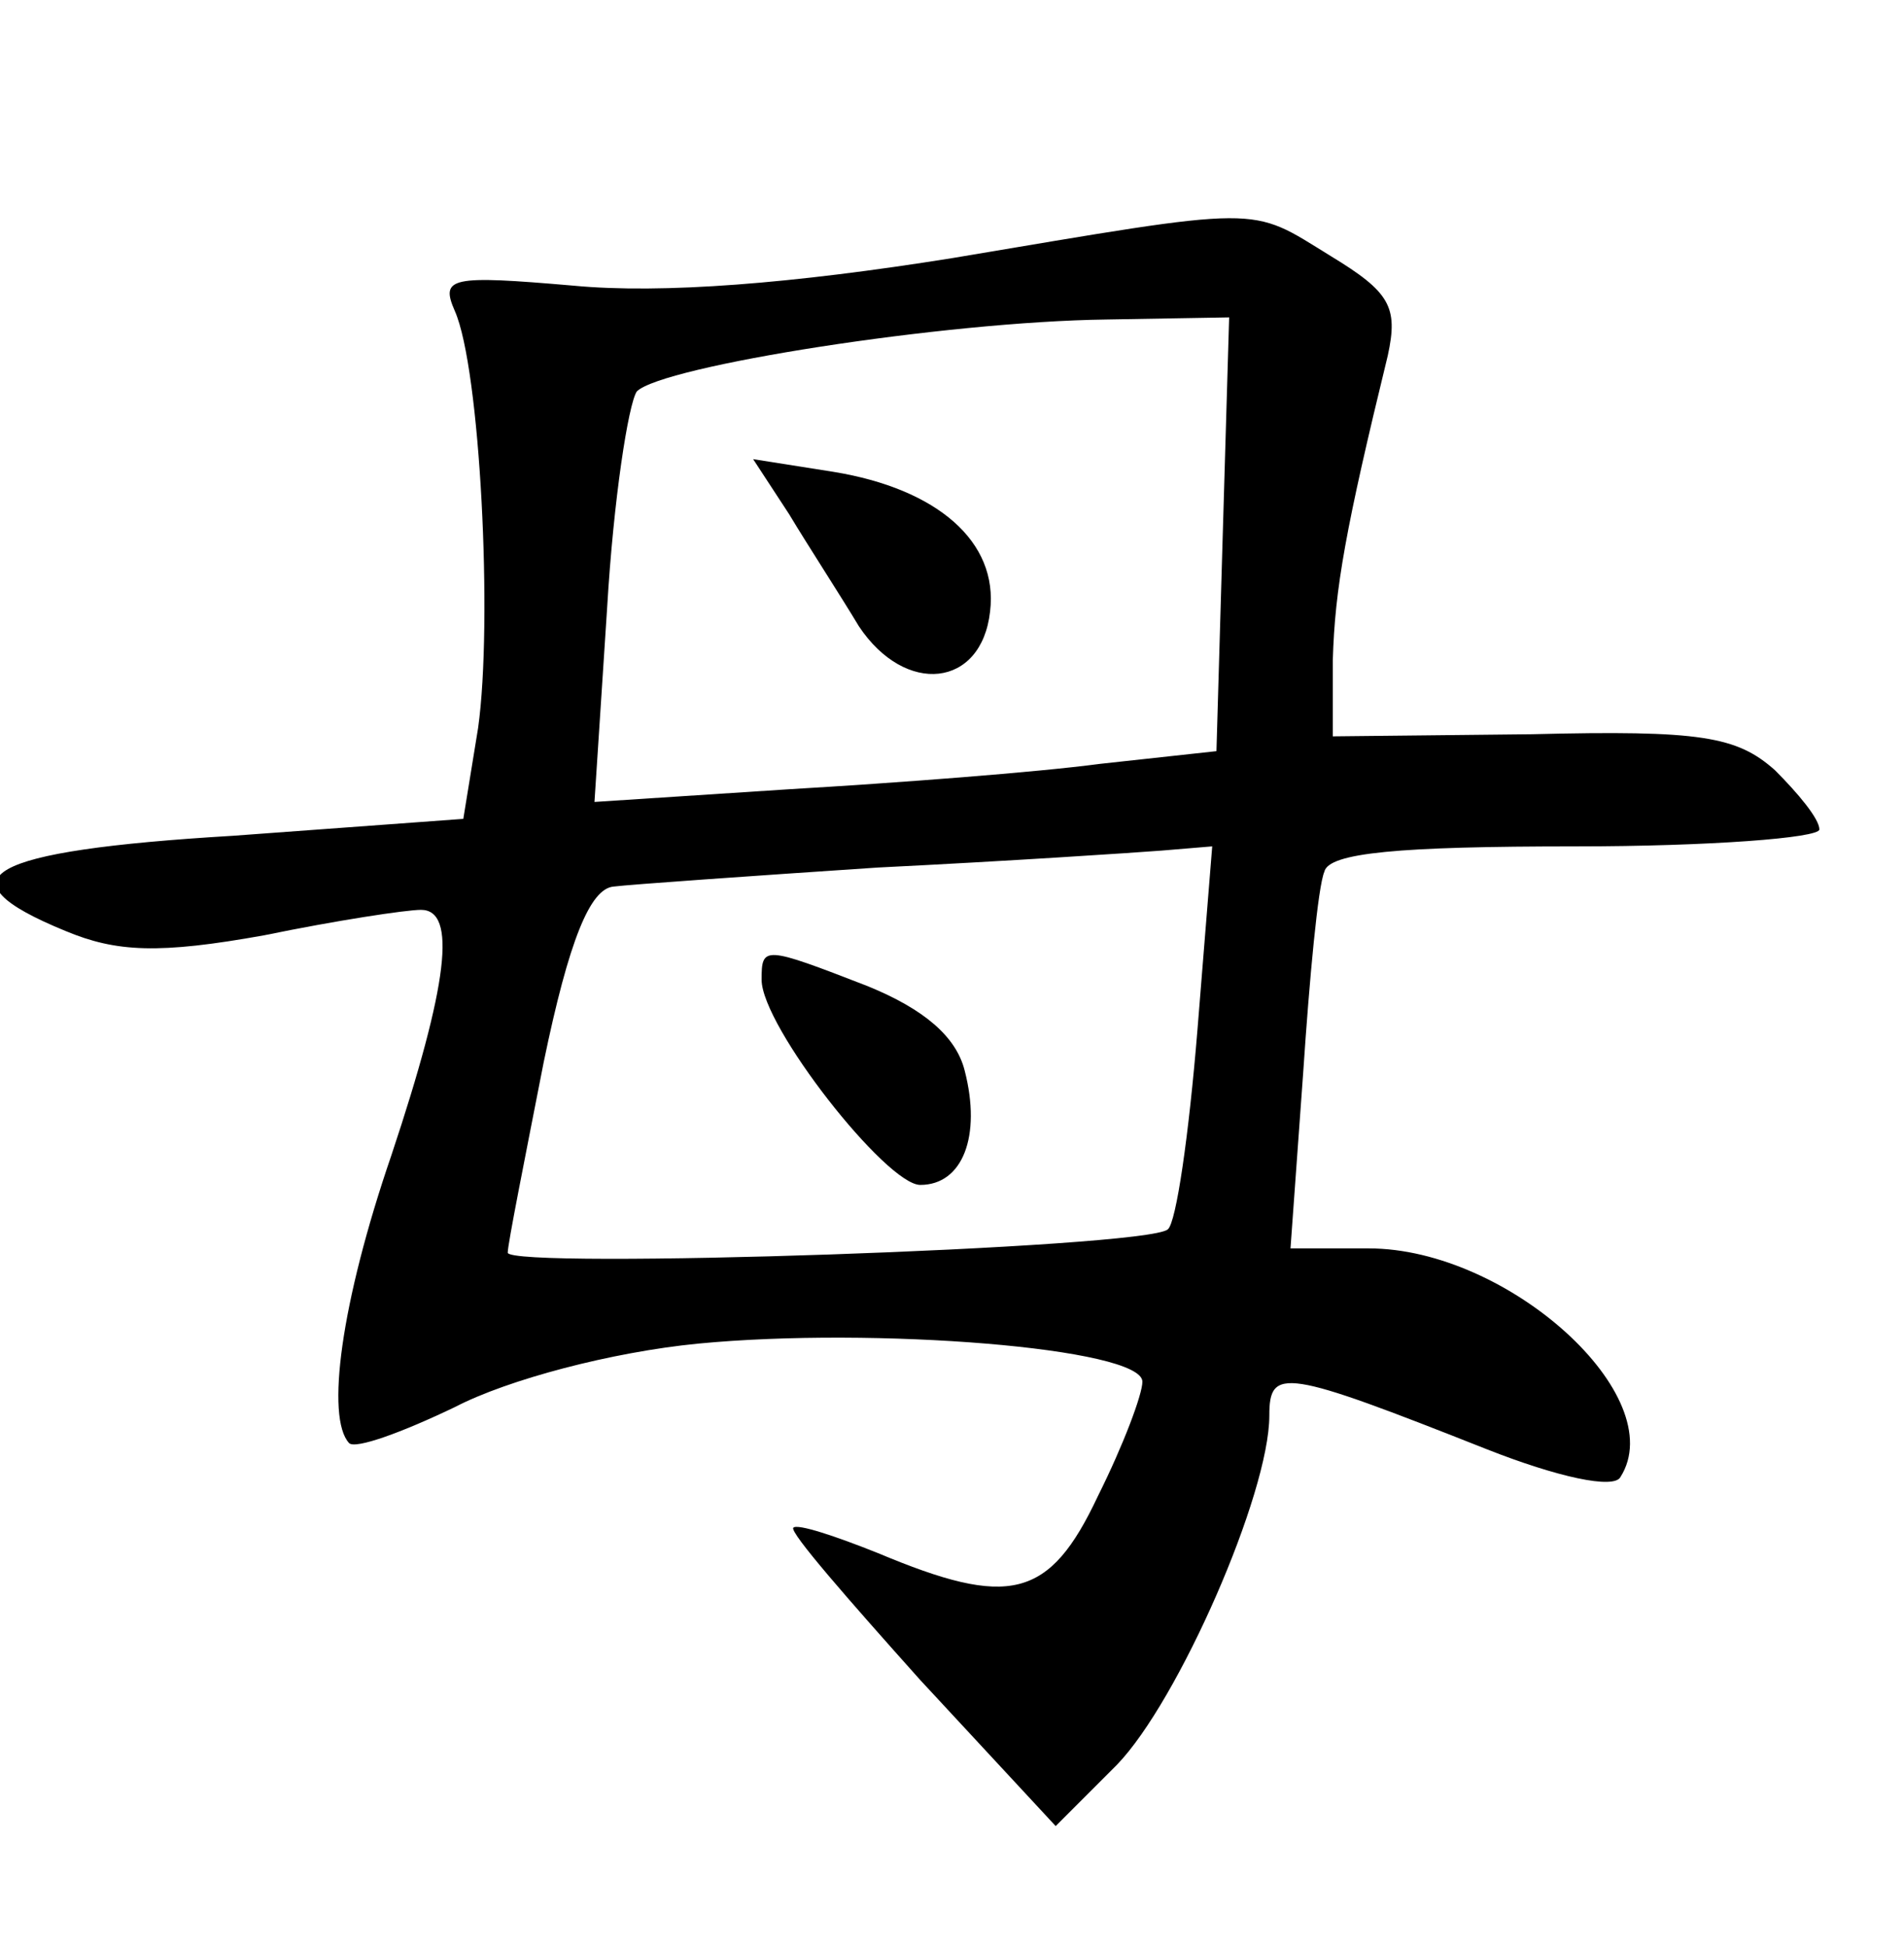 <?xml version="1.0" standalone="no"?>
<!DOCTYPE svg PUBLIC "-//W3C//DTD SVG 20010904//EN"
 "http://www.w3.org/TR/2001/REC-SVG-20010904/DTD/svg10.dtd">
<svg version="1.0" xmlns="http://www.w3.org/2000/svg"
 width="90pt" height="92pt" viewBox="0 0 90 92"
 preserveAspectRatio="xMidYMid meet">
<g transform="translate(0,92) scale(0.1,-0.1)"
fill="#000000" stroke="none">
<path d="M450 798 c-75 -12 -137 -17 -179 -13 -58 5 -63 4 -56 -12 12 -27 18
-147 11 -197 l-7 -43 -109 -8 c-117 -7 -140 -20 -79 -45 24 -10 44 -11 94 -2
34 7 67 12 74 12 17 0 13 -35 -14 -116 -24 -70 -31 -124 -20 -136 3 -3 25 5
50 17 25 13 74 26 115 30 83 8 210 -2 210 -18 0 -6 -9 -30 -21 -54 -23 -49
-42 -53 -104 -27 -20 8 -38 14 -40 12 -2 -2 26 -34 60 -72 l64 -69 29 29 c29
30 72 128 72 165 0 23 7 22 103 -16 33 -13 60 -19 63 -13 24 38 -53 108 -119
108 l-37 0 6 83 c3 45 7 88 10 95 2 9 35 12 119 12 63 0 115 4 115 8 0 5 -10
17 -21 28 -18 16 -35 19 -115 17 l-94 -1 0 36 c1 34 6 62 26 144 5 23 1 30
-27 47 -39 24 -30 24 -179 -1z m128 -130 l-3 -103 -55 -6 c-30 -4 -96 -9 -147
-12 l-92 -6 6 92 c3 51 10 96 14 102 12 12 145 33 222 34 l58 1 -3 -102z m-12
-235 c-4 -49 -10 -91 -14 -94 -10 -9 -312 -19 -312 -11 0 4 8 44 17 90 12 58
22 82 33 83 8 1 65 5 125 9 61 3 121 7 134 8 l24 2 -7 -87z"/>
<path d="M373 677 c9 -15 24 -38 33 -53 22 -33 58 -29 62 7 4 33 -25 58 -74
66 l-38 6 17 -26z"/>
<path d="M360 457 c0 -22 59 -97 75 -97 20 0 29 23 21 54 -4 16 -19 29 -46 40
-49 19 -50 19 -50 3z"/>
</g>
</svg>
